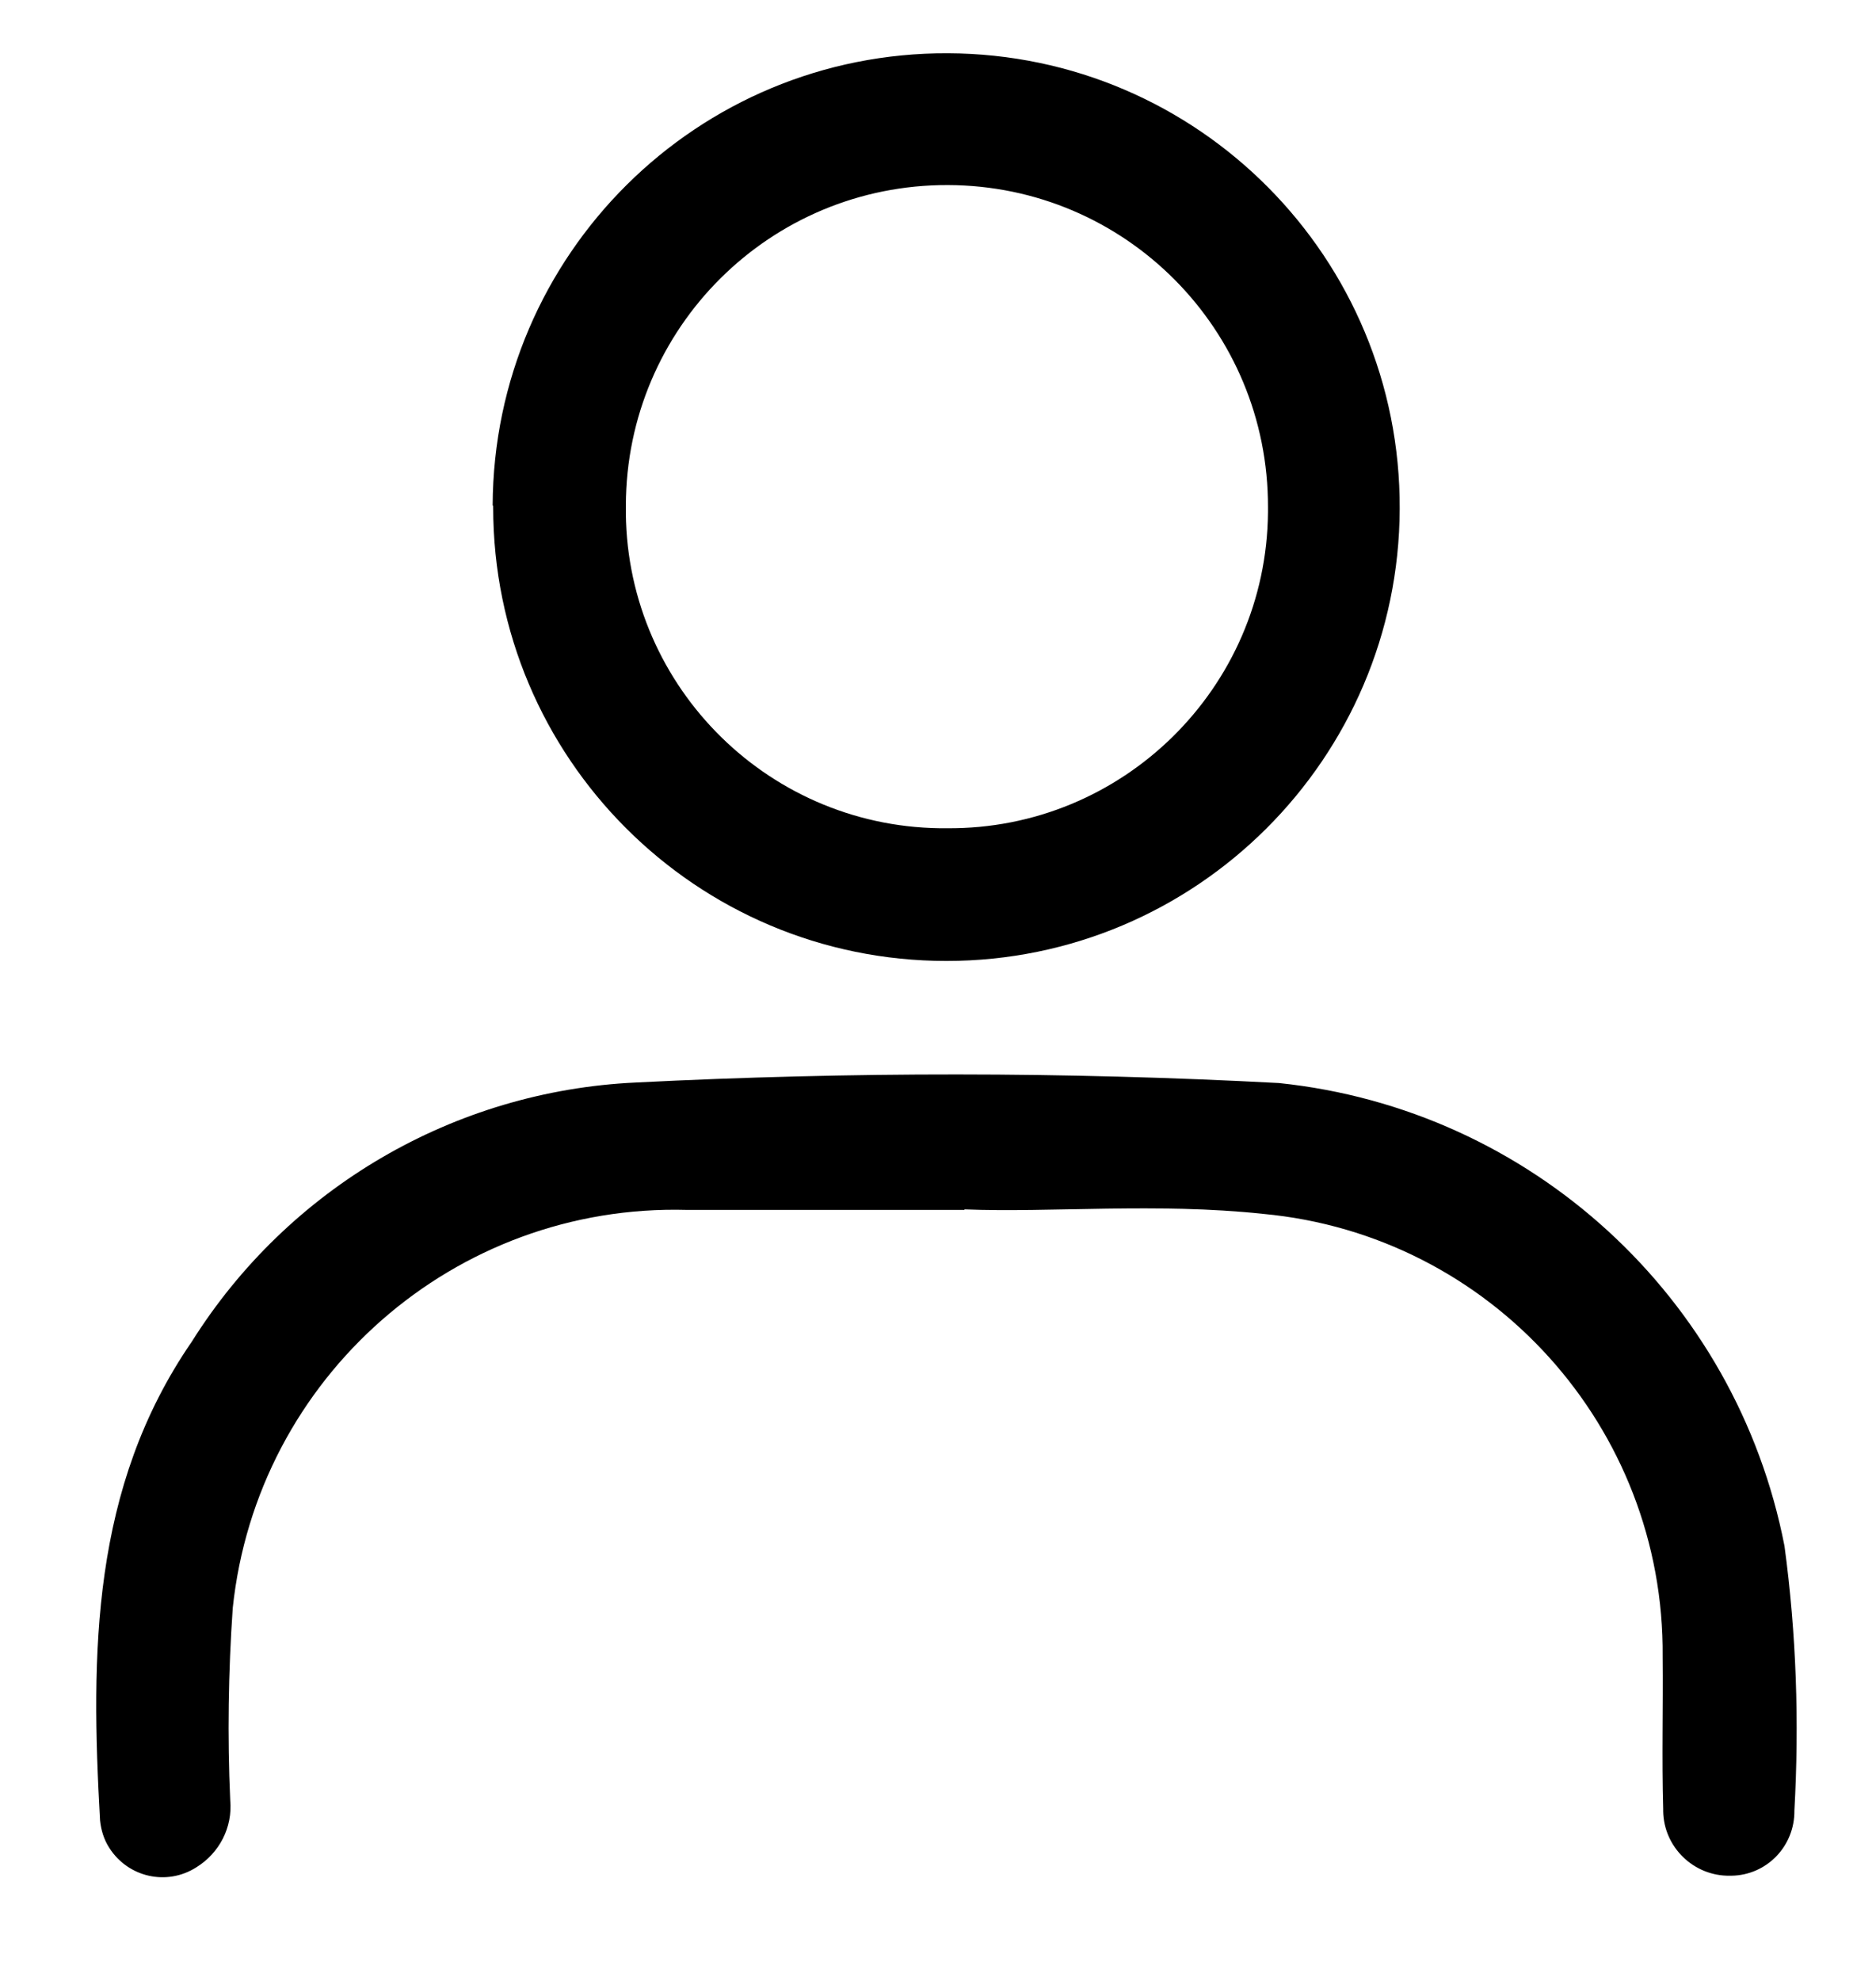 <svg width="18" height="19" viewBox="0 0 18 19" fill="none" xmlns="http://www.w3.org/2000/svg">
<path d="M9.252 11.605H6.592C4.363 11.543 2.465 13.21 2.233 15.425C2.191 16.036 2.181 16.652 2.209 17.267C2.233 17.527 2.105 17.774 1.883 17.911C1.599 18.091 1.23 18.006 1.05 17.726C0.998 17.646 0.97 17.556 0.96 17.461C0.87 15.861 0.875 14.27 1.84 12.869C2.768 11.392 4.358 10.464 6.1 10.383C8.158 10.279 10.217 10.279 12.271 10.388C14.689 10.639 16.658 12.443 17.122 14.829C17.236 15.671 17.264 16.519 17.217 17.366C17.221 17.707 16.952 17.987 16.611 17.991C16.611 17.991 16.601 17.991 16.597 17.991C16.251 17.996 15.963 17.717 15.958 17.371C15.958 17.366 15.958 17.357 15.958 17.352C15.944 16.865 15.958 16.377 15.953 15.889C15.972 13.693 14.306 11.846 12.12 11.643C11.102 11.534 10.08 11.633 9.256 11.6L9.252 11.605Z" fill="black"/>
<path d="M4.727 4.848C4.736 2.442 6.691 0.501 9.095 0.511C11.499 0.52 13.44 2.476 13.43 4.881C13.421 7.276 11.476 9.217 9.081 9.217C6.677 9.217 4.732 7.267 4.732 4.866V4.852L4.727 4.848ZM9.086 7.944C10.77 7.958 12.152 6.599 12.166 4.914C12.166 4.9 12.166 4.885 12.166 4.866C12.171 3.162 10.799 1.78 9.095 1.775C7.391 1.77 6.009 3.143 6.005 4.848C5.981 6.533 7.33 7.92 9.015 7.944C9.038 7.944 9.067 7.944 9.09 7.944H9.086Z" fill="black"/>
</svg>
